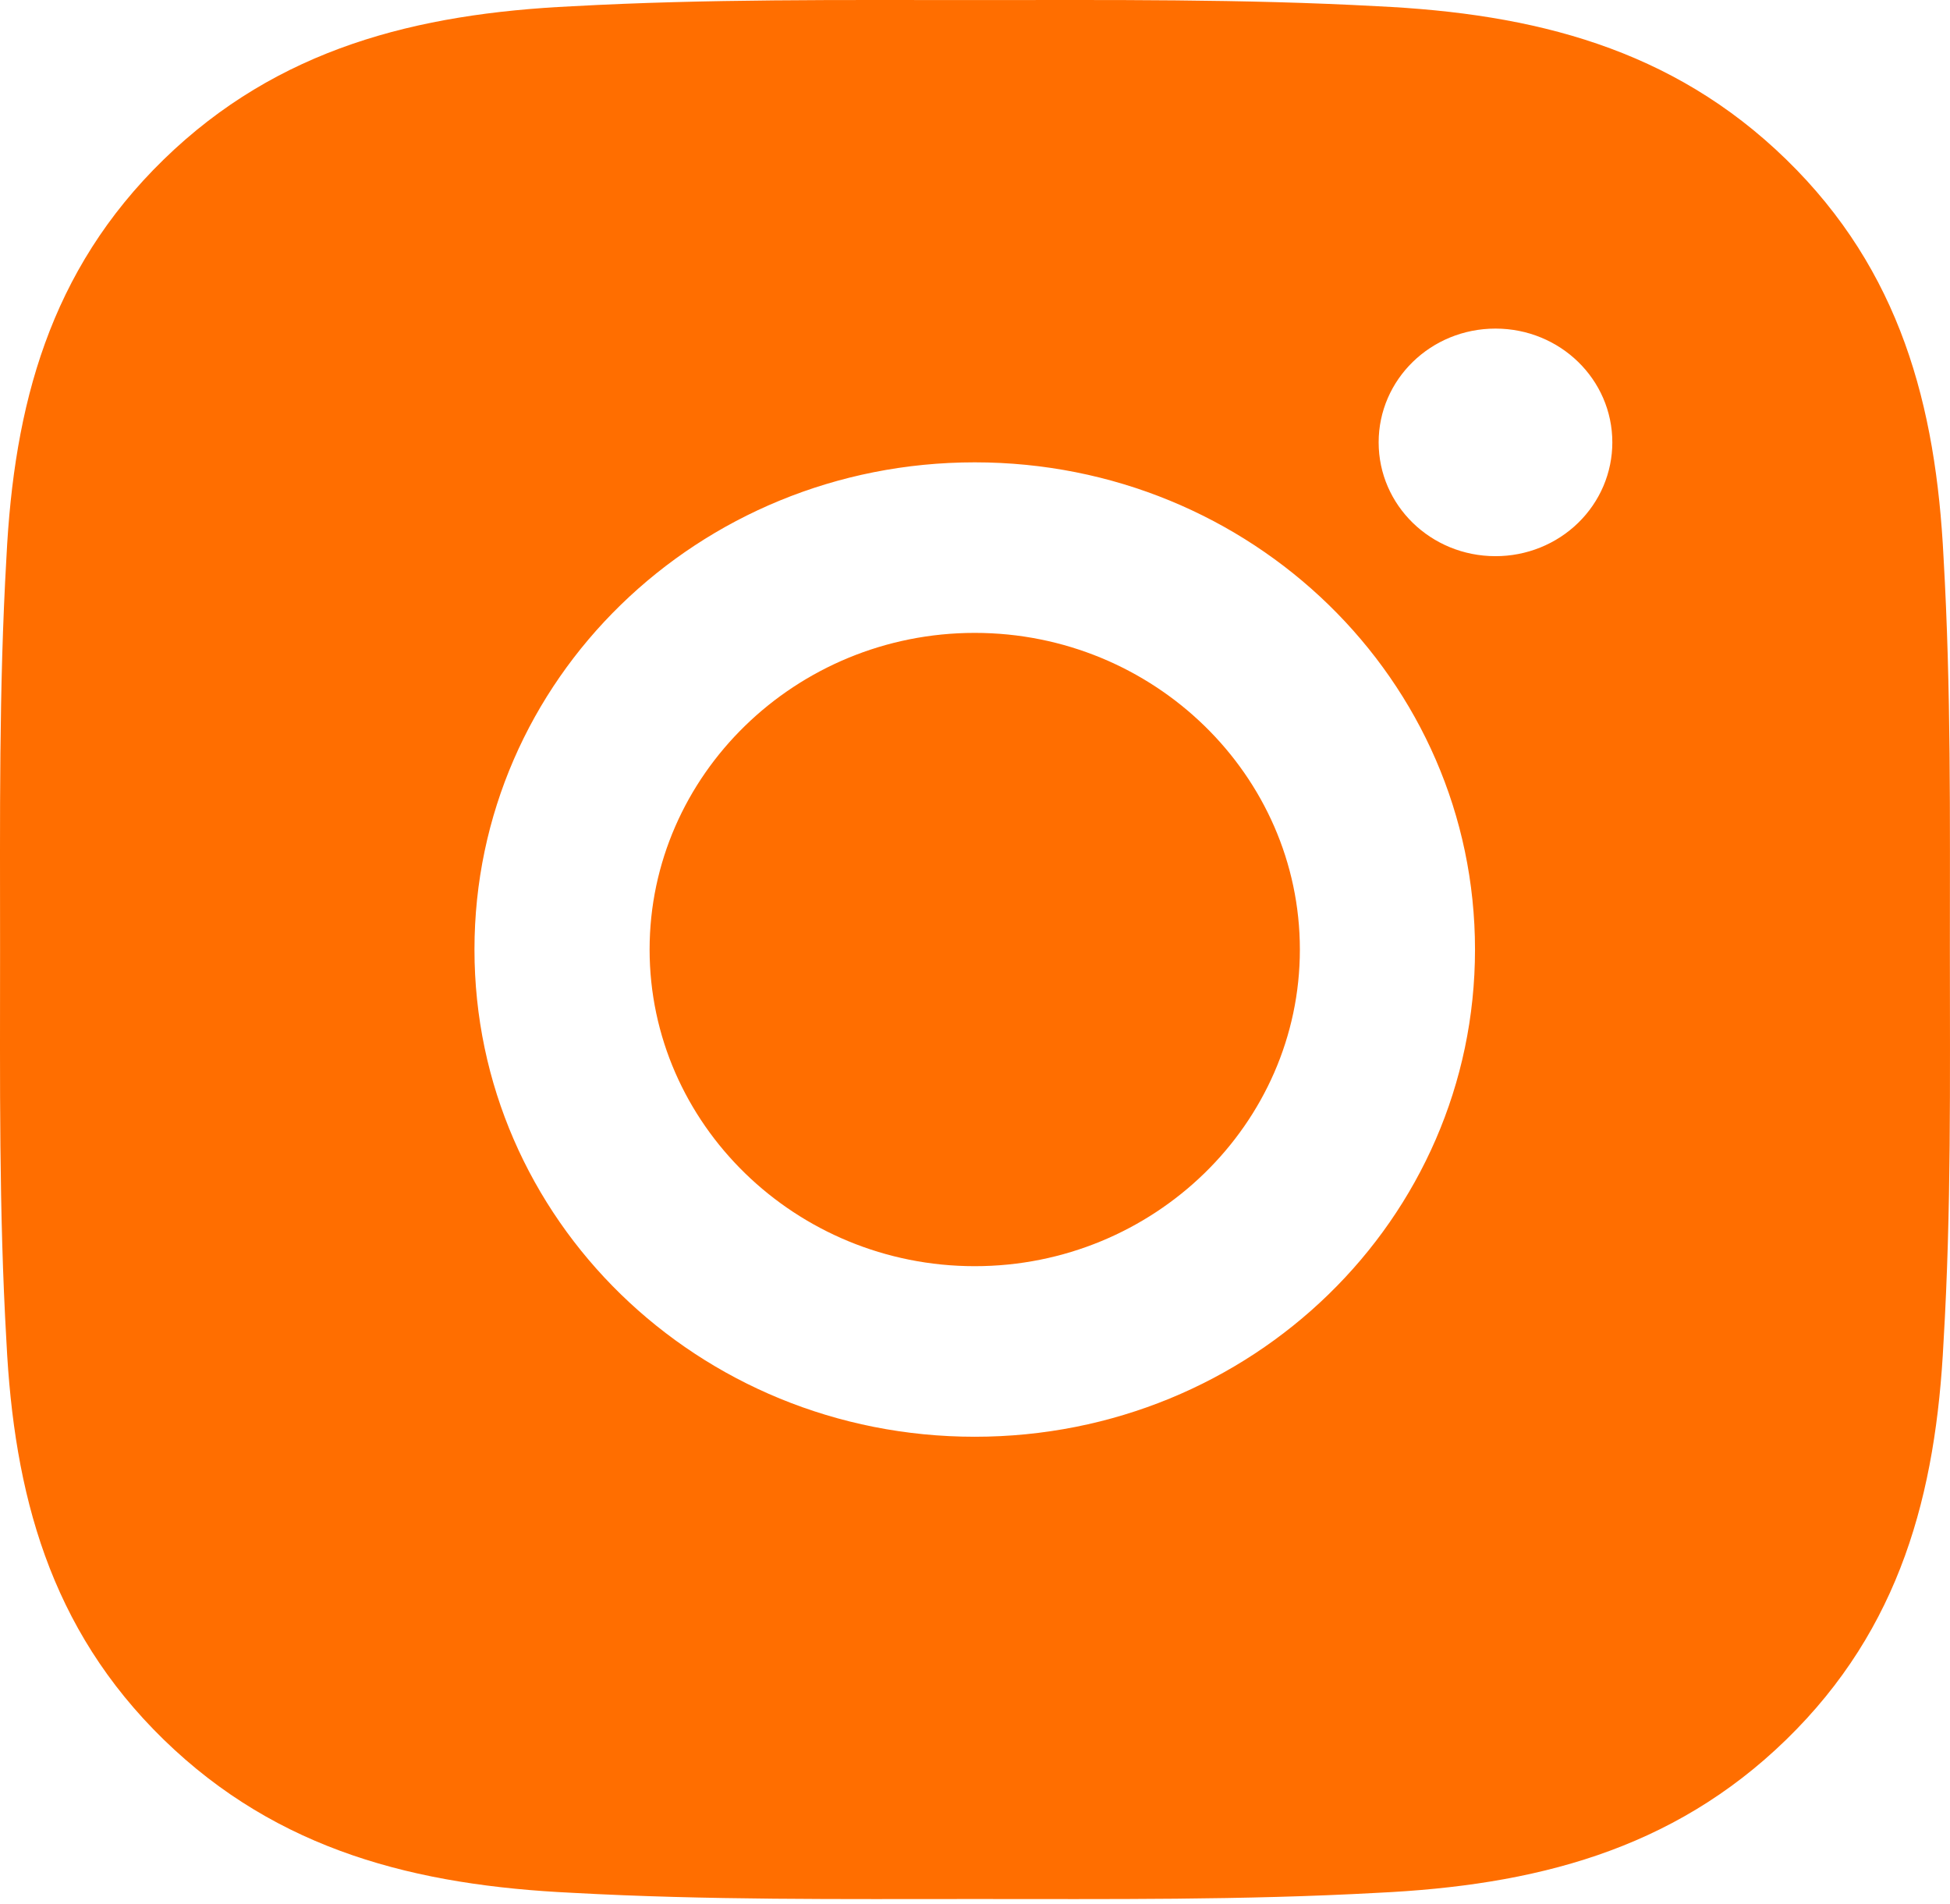 <svg width="85" height="83" viewBox="0 0 85 83" fill="none" xmlns="http://www.w3.org/2000/svg">
<path d="M42.489 27.587C34.685 27.587 28.316 33.79 28.316 41.39C28.316 48.99 34.685 55.192 42.489 55.192C50.292 55.192 56.661 48.99 56.661 41.39C56.661 33.79 50.292 27.587 42.489 27.587ZM84.995 41.39C84.995 35.674 85.048 30.01 84.719 24.305C84.389 17.678 82.837 11.797 77.861 6.951C72.875 2.095 66.847 0.593 60.042 0.272C54.173 -0.049 48.357 0.003 42.499 0.003C36.63 0.003 30.815 -0.049 24.956 0.272C18.152 0.593 12.113 2.105 7.137 6.951C2.151 11.807 0.609 17.678 0.28 24.305C-0.05 30.021 0.003 35.685 0.003 41.39C0.003 47.095 -0.05 52.77 0.28 58.475C0.609 65.102 2.161 70.983 7.137 75.829C12.124 80.685 18.152 82.186 24.956 82.507C30.825 82.829 36.641 82.777 42.499 82.777C48.368 82.777 54.184 82.829 60.042 82.507C66.847 82.186 72.885 80.675 77.861 75.829C82.848 70.973 84.389 65.102 84.719 58.475C85.059 52.77 84.995 47.106 84.995 41.39V41.39ZM42.489 62.627C30.421 62.627 20.682 53.142 20.682 41.39C20.682 29.638 30.421 20.153 42.489 20.153C54.556 20.153 64.295 29.638 64.295 41.39C64.295 53.142 54.556 62.627 42.489 62.627ZM65.188 24.243C62.37 24.243 60.095 22.027 60.095 19.283C60.095 16.539 62.37 14.323 65.188 14.323C68.005 14.323 70.281 16.539 70.281 19.283C70.281 19.935 70.15 20.58 69.895 21.182C69.639 21.784 69.264 22.331 68.791 22.792C68.318 23.253 67.756 23.618 67.138 23.867C66.519 24.116 65.857 24.244 65.188 24.243V24.243Z" fill="#FF6E00"/>
</svg>
